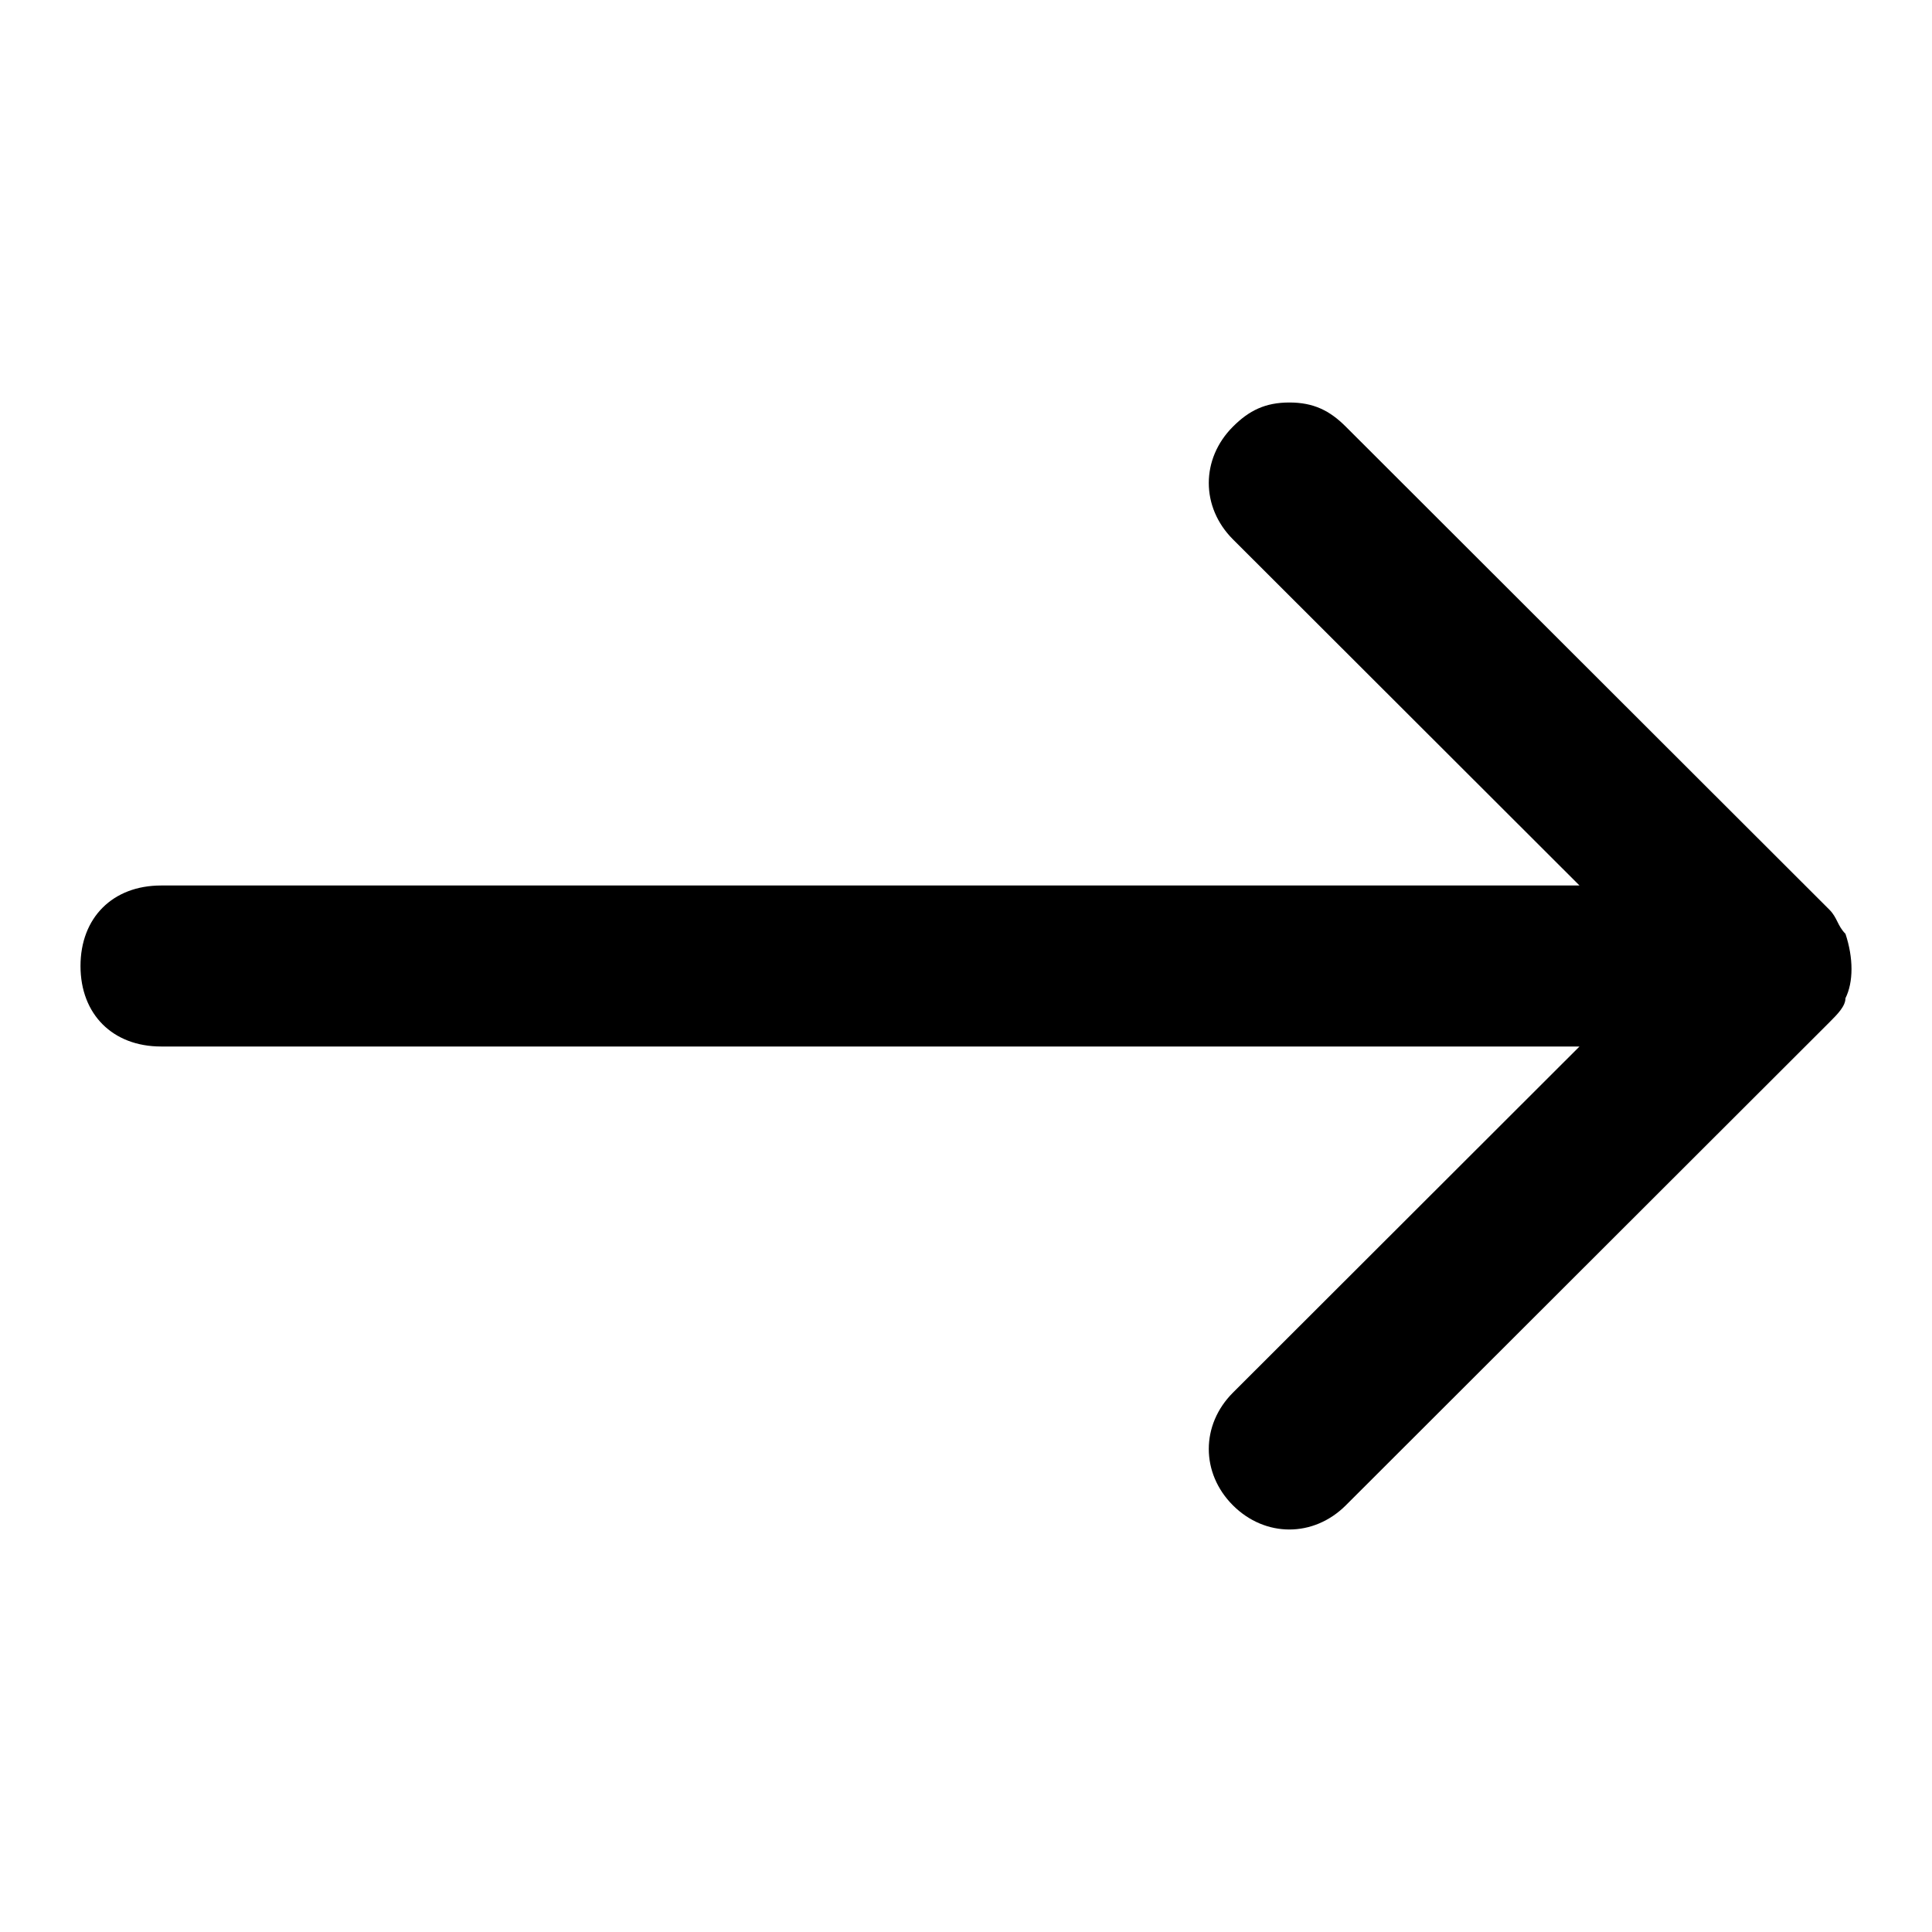 <svg xmlns="http://www.w3.org/2000/svg" viewBox="0 0 24 24">
  <path d="M4.379,11 L8.684,6.7 C9.084,6.3 9.084,5.7 8.684,5.3 C8.283,4.9 7.683,4.9 7.282,5.3 L1.275,11.3 C1.175,11.4 1.075,11.5 1.075,11.6 C0.975,11.8 0.975,12.1 1.075,12.4 C1.175,12.5 1.175,12.6 1.275,12.7 L7.282,18.7 C7.482,18.9 7.683,19 7.983,19 C8.283,19 8.484,18.9 8.684,18.7 C9.084,18.3 9.084,17.7 8.684,17.3 L4.379,13 L21.999,13 C22.6,13 23,12.6 23,12 C23,11.4 22.6,11 21.999,11 L4.379,11 Z" transform="rotate(-180 12 12)"/>
</svg>
